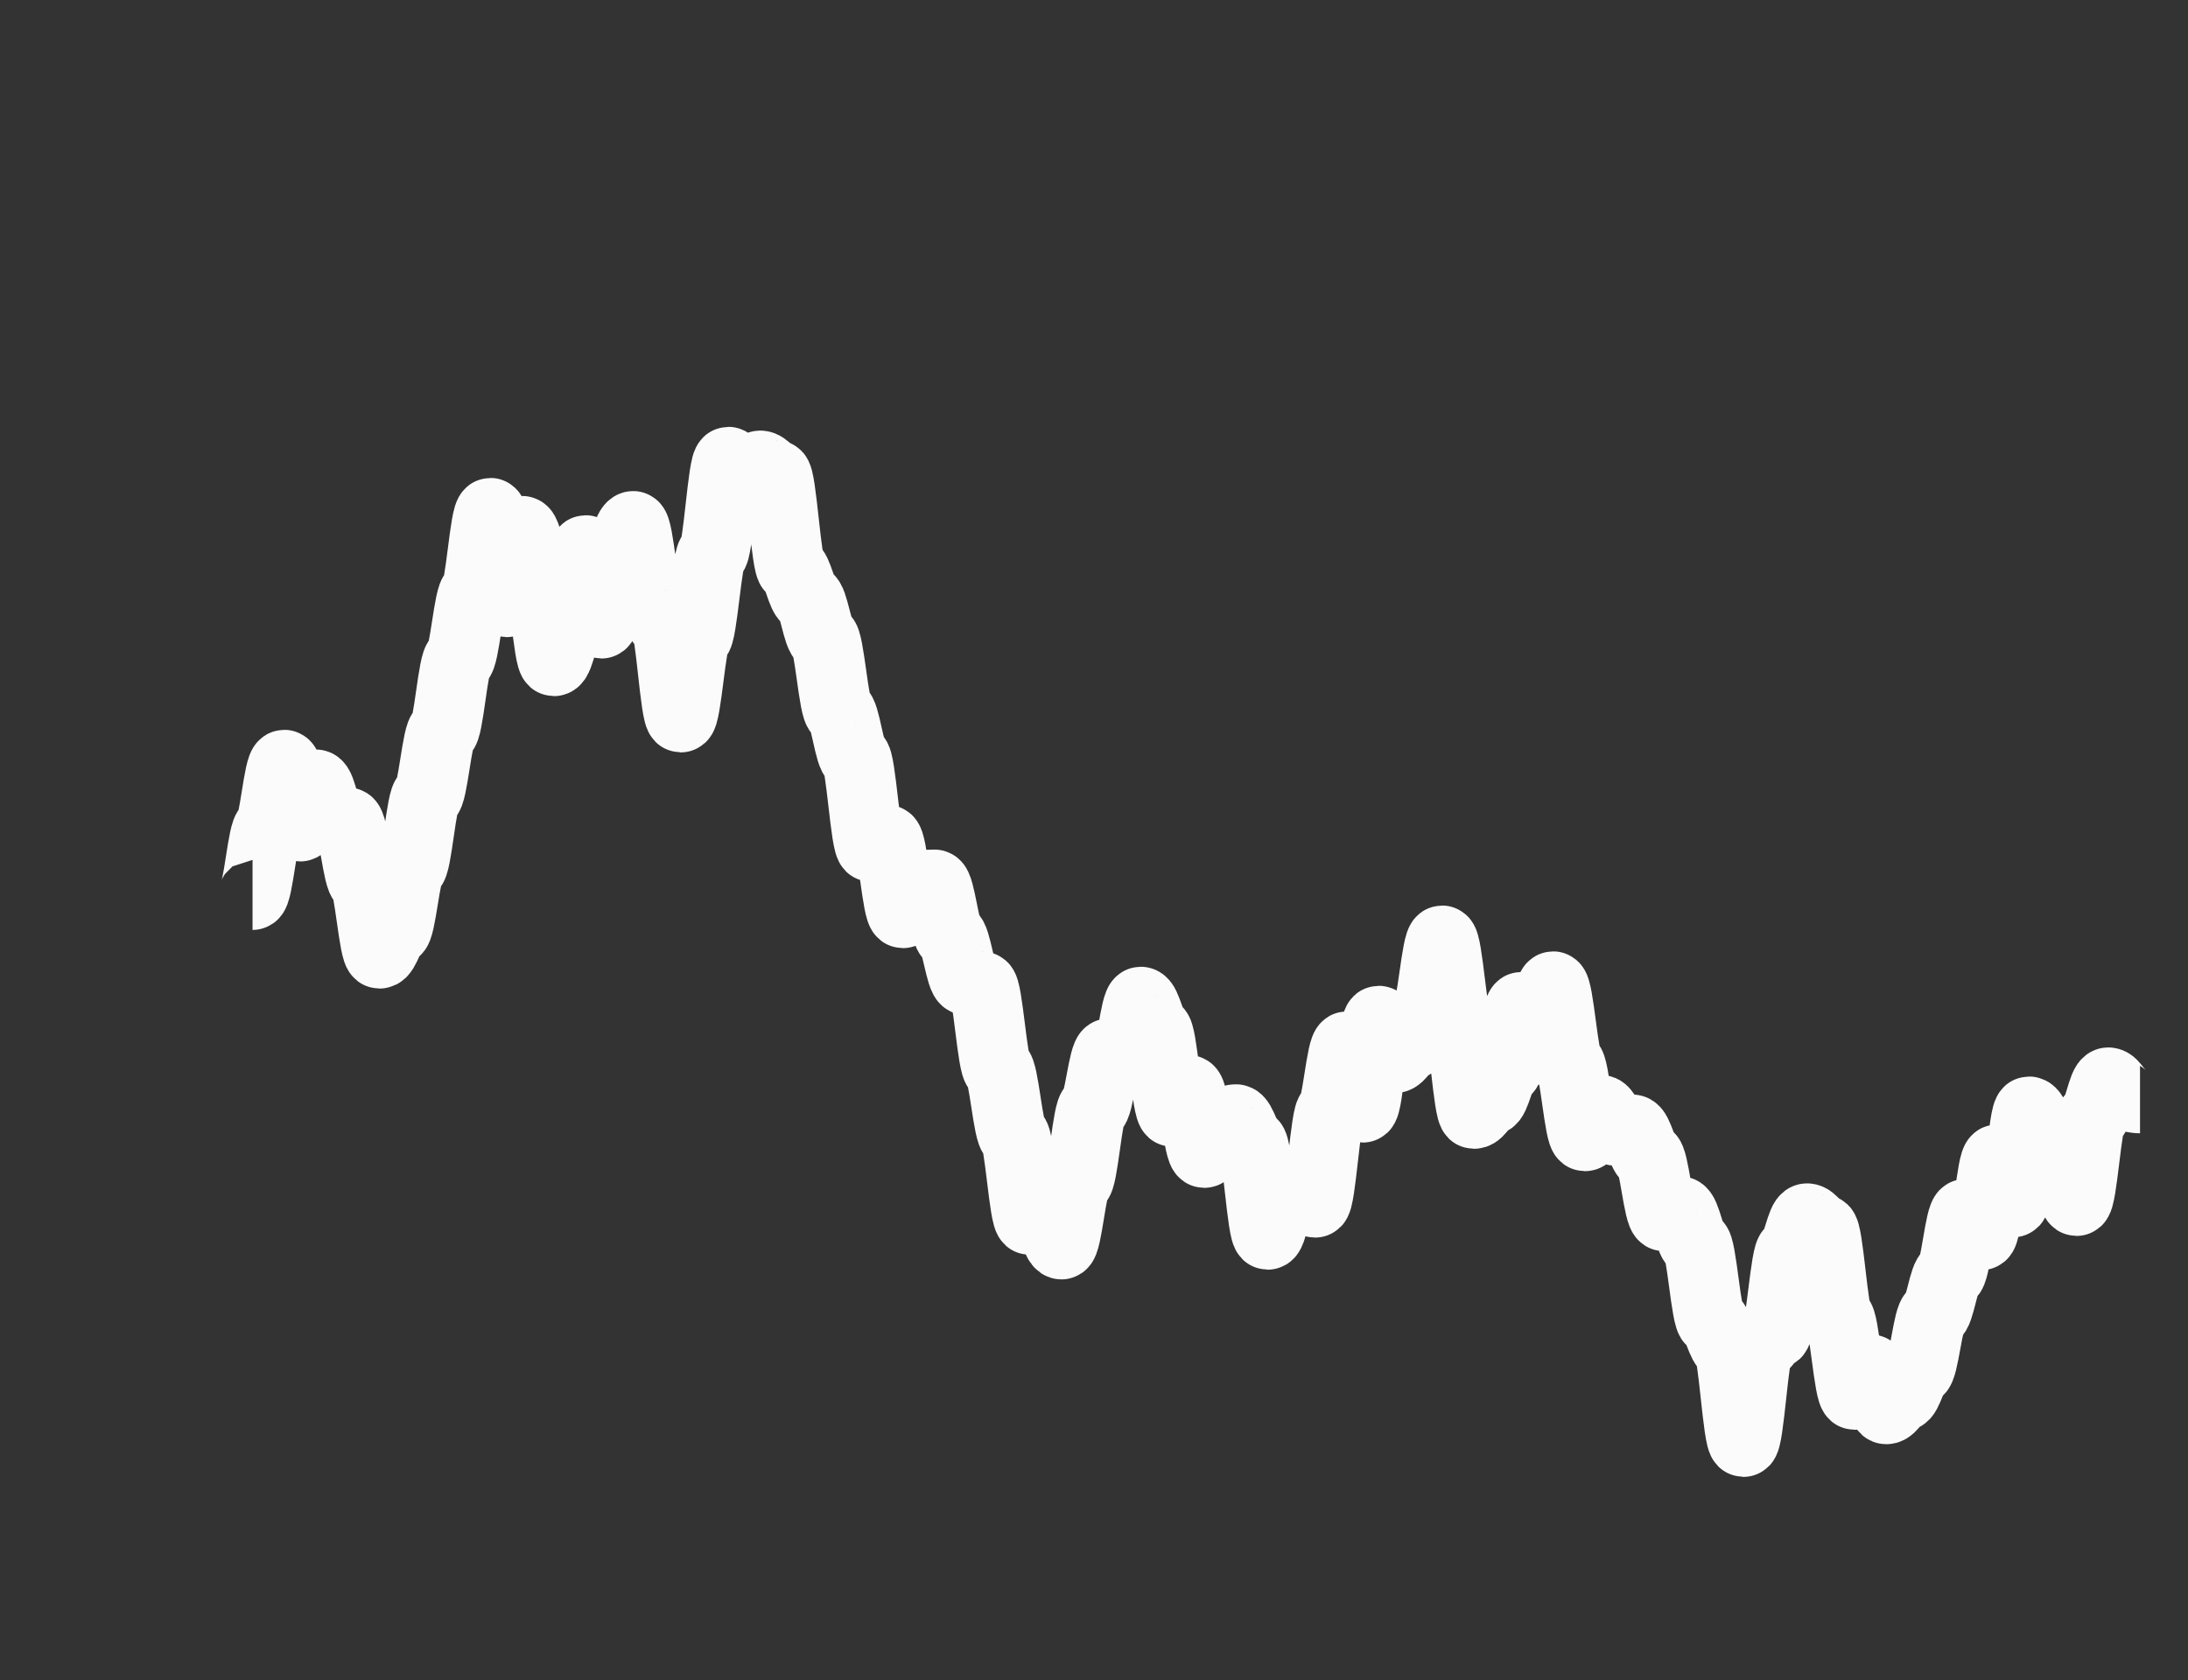 <svg width="125" height="96" viewBox="0 0 125 96" fill="none" xmlns="http://www.w3.org/2000/svg">
<rect x="0" y="0" width="125" height="96" fill="#333333" stroke="none"/>
<path d="M14.428 51.138C14.746 51.138 15.018 47.373 15.335 47.373C15.652 47.373 15.924 43.704 16.241 43.704C16.558 43.704 16.83 47.226 17.147 47.226C17.464 47.226 17.736 44.83 18.053 44.83C18.37 44.83 18.642 46.939 18.959 46.939C19.276 46.939 19.548 46.998 19.865 46.998C20.183 46.998 20.454 50.348 20.771 50.348C21.089 50.348 21.36 54.489 21.678 54.489C21.995 54.489 22.267 53.176 22.584 53.176C22.901 53.176 23.173 49.559 23.49 49.559C23.807 49.559 24.079 45.504 24.396 45.504C24.713 45.504 24.985 41.798 25.302 41.798C25.619 41.798 25.891 37.694 26.208 37.694C26.525 37.694 26.797 33.901 27.114 33.901C27.432 33.901 27.703 29.311 28.021 29.311C28.338 29.311 28.61 34.408 28.927 34.408C29.244 34.408 29.516 30.341 29.833 30.341C30.15 30.341 30.422 32.908 30.739 32.908C31.056 32.908 31.328 37.779 31.645 37.779C31.962 37.779 32.234 35.738 32.551 35.738C32.868 35.738 33.14 31.442 33.457 31.442C33.775 31.442 34.046 35.628 34.364 35.628C34.681 35.628 34.953 31.698 35.27 31.698C35.587 31.698 35.859 30.061 36.176 30.061C36.493 30.061 36.765 34.322 37.082 34.322C37.399 34.322 37.671 35.697 37.988 35.697C38.305 35.697 38.577 40.993 38.894 40.993C39.211 40.993 39.483 36.4 39.8 36.4C40.117 36.4 40.389 31.651 40.706 31.651C41.024 31.651 41.295 26.391 41.613 26.391C41.93 26.391 42.202 29.122 42.519 29.122C42.836 29.122 43.108 26.604 43.425 26.604C43.742 26.604 44.014 27.147 44.331 27.147C44.648 27.147 44.92 32.49 45.237 32.49C45.554 32.49 45.826 34.197 46.143 34.197C46.46 34.197 46.732 36.471 47.049 36.471C47.367 36.471 47.638 40.658 47.956 40.658C48.273 40.658 48.545 43.298 48.862 43.298C49.179 43.298 49.451 48.389 49.768 48.389C50.085 48.389 50.357 47.99 50.674 47.99C50.991 47.99 51.263 52.179 51.58 52.179C51.897 52.179 52.169 50.571 52.486 50.571C52.803 50.571 53.075 50.547 53.392 50.547C53.709 50.547 53.981 53.48 54.298 53.48C54.616 53.48 54.888 56.005 55.205 56.005C55.522 56.005 55.794 56.375 56.111 56.375C56.428 56.375 56.7 61.067 57.017 61.067C57.334 61.067 57.606 64.888 57.923 64.888C58.24 64.888 58.512 69.705 58.829 69.705C59.146 69.705 59.418 69.316 59.735 69.316C60.053 69.316 60.324 71.108 60.642 71.108C60.959 71.108 61.23 67.505 61.548 67.505C61.865 67.505 62.137 63.331 62.454 63.331C62.771 63.331 63.043 60.195 63.36 60.195C63.677 60.195 63.949 60.58 64.266 60.58C64.583 60.58 64.855 57.243 65.172 57.243C65.489 57.243 65.761 58.908 66.078 58.908C66.395 58.908 66.667 63.529 66.984 63.529C67.302 63.529 67.573 62.286 67.891 62.286C68.208 62.286 68.48 65.877 68.797 65.877C69.114 65.877 69.386 64.201 69.703 64.201C70.02 64.201 70.292 63.959 70.609 63.959C70.926 63.959 71.198 65.332 71.515 65.332C71.832 65.332 72.104 70.553 72.421 70.553C72.738 70.553 73.01 67.795 73.327 67.795C73.644 67.795 73.916 67.979 74.234 67.979C74.551 67.979 74.823 68.717 75.14 68.717C75.457 68.717 75.729 63.533 76.046 63.533C76.363 63.533 76.635 59.794 76.952 59.794C77.269 59.794 77.541 63.288 77.858 63.288C78.175 63.288 78.447 58.331 78.764 58.331C79.081 58.331 79.353 60.461 79.67 60.461C79.987 60.461 80.259 59.717 80.576 59.717C80.894 59.717 81.165 57.854 81.483 57.854C81.8 57.854 82.072 53.745 82.389 53.745C82.706 53.745 82.978 58.51 83.295 58.51C83.612 58.51 83.884 63.646 84.201 63.646C84.518 63.646 84.79 62.879 85.107 62.879C85.424 62.879 85.696 61.17 86.013 61.17C86.33 61.17 86.602 57.54 86.919 57.54C87.237 57.54 87.508 59.983 87.826 59.983C88.143 59.983 88.415 56.364 88.732 56.364C89.049 56.364 89.321 60.783 89.638 60.783C89.955 60.783 90.227 64.924 90.544 64.924C90.861 64.924 91.133 63.425 91.45 63.425C91.767 63.425 92.039 64.625 92.356 64.625C92.673 64.625 92.945 64.547 93.262 64.547C93.579 64.547 93.851 66.099 94.168 66.099C94.486 66.099 94.757 69.497 95.075 69.497C95.392 69.497 95.664 69.219 95.981 69.219C96.298 69.219 96.57 71.093 96.887 71.093C97.204 71.093 97.476 75.471 97.793 75.471C98.11 75.471 98.382 76.982 98.699 76.982C99.016 76.982 99.288 82.393 99.605 82.393C99.922 82.393 100.194 77.001 100.511 77.001C100.829 77.001 101.1 76.213 101.418 76.213C101.735 76.213 102.007 71.523 102.324 71.523C102.641 71.523 102.913 69.621 103.23 69.621C103.547 69.621 103.819 70.253 104.136 70.253C104.453 70.253 104.725 75.311 105.042 75.311C105.359 75.311 105.631 79.702 105.948 79.702C106.265 79.702 106.537 78.249 106.854 78.249C107.172 78.249 107.443 80.526 107.761 80.526C108.078 80.526 108.35 79.791 108.667 79.791C108.984 79.791 109.256 78.323 109.573 78.323C109.89 78.323 110.162 75.115 110.479 75.115C110.796 75.115 111.068 72.815 111.385 72.815C111.702 72.815 111.974 69.368 112.291 69.368C112.608 69.368 112.88 70.577 113.197 70.577C113.515 70.577 113.786 66.255 114.104 66.255C114.421 66.255 114.693 68.701 115.01 68.701C115.327 68.701 115.599 63.514 115.916 63.514C116.233 63.514 116.505 64.889 116.822 64.889C117.139 64.889 117.411 64.895 117.728 64.895C118.045 64.895 118.317 68.624 118.634 68.624C118.951 68.624 119.223 63.831 119.54 63.831C119.857 63.831 120.129 61.853 120.446 61.853C120.764 61.853 121.035 62.653 121.353 62.653C121.67 62.653 121.942 62.76 122.259 62.76" stroke="#FBFBFB" stroke-width="4"/>
</svg>
